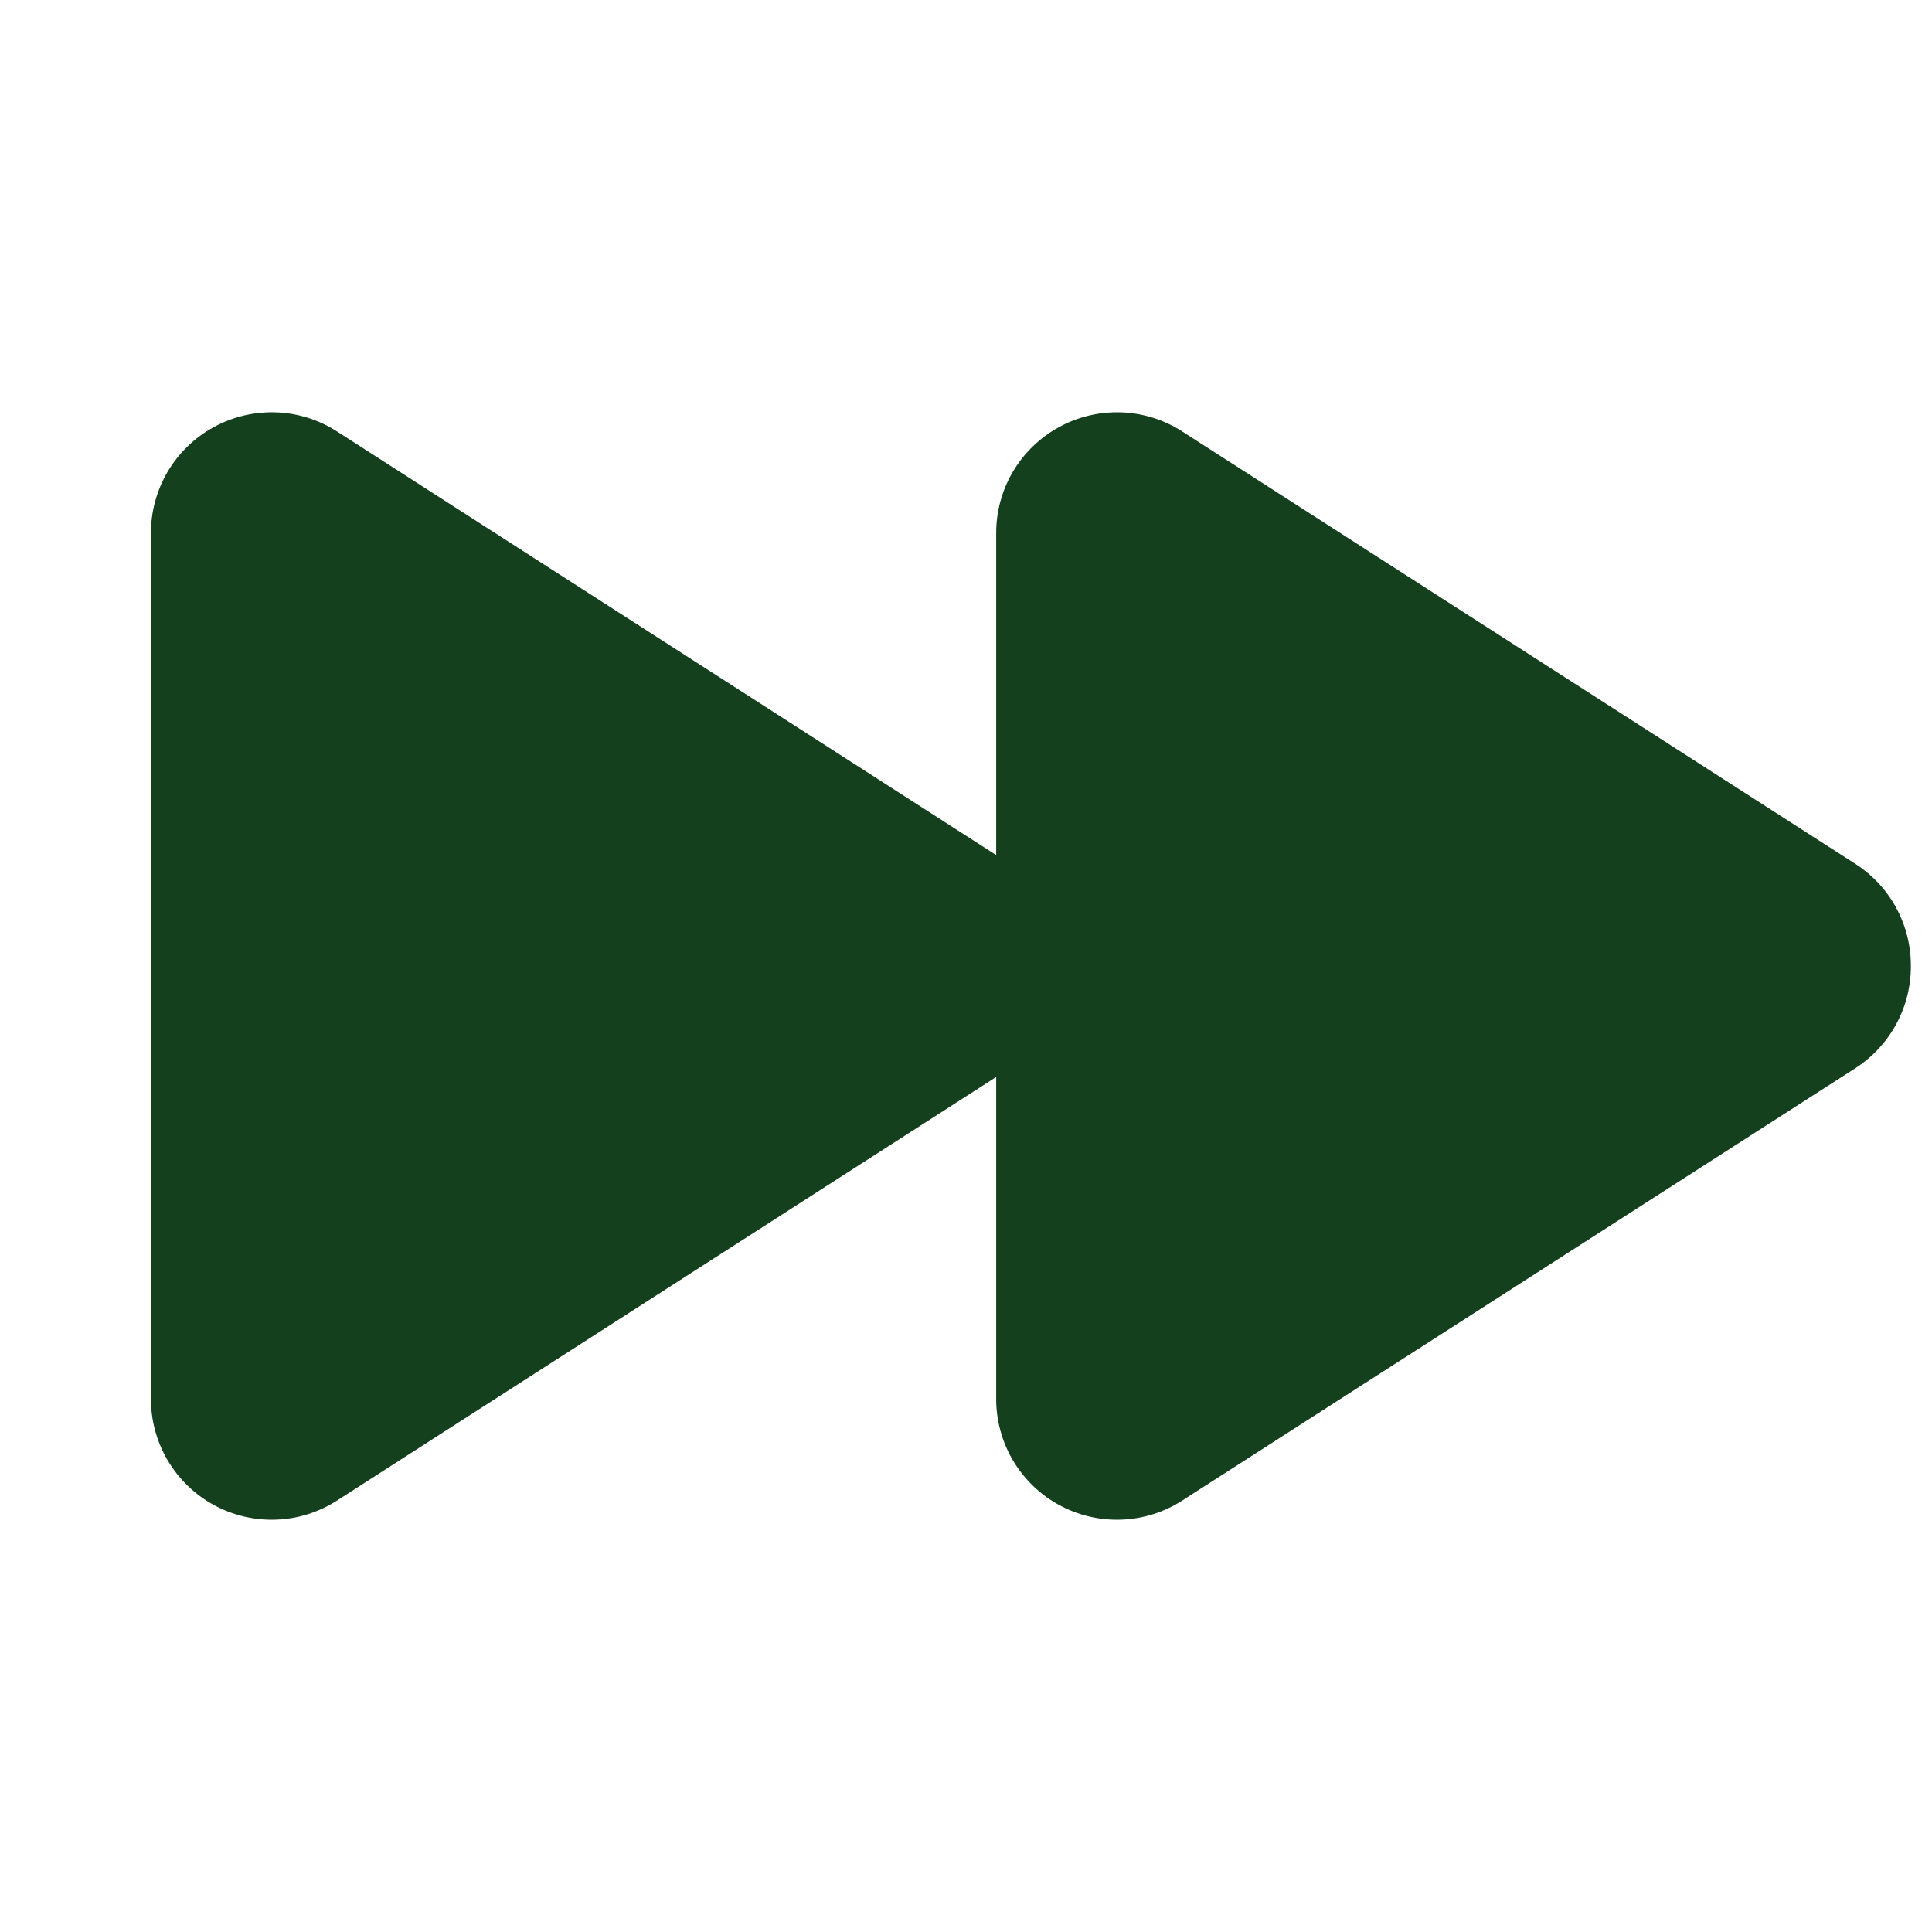 <svg width="32" height="32" viewBox="0 0 32 32" fill="none" xmlns="http://www.w3.org/2000/svg">
<g id="ph:fast-forward-fill">
<path id="Vector" d="M31.65 16C31.651 16.335 31.569 16.666 31.409 16.96C31.25 17.255 31.019 17.505 30.738 17.688L19.587 24.85C19.285 25.046 18.935 25.157 18.575 25.17C18.214 25.184 17.857 25.099 17.541 24.927C17.224 24.754 16.961 24.498 16.777 24.188C16.594 23.877 16.498 23.523 16.5 23.163V17.838L5.588 24.85C5.285 25.046 4.935 25.157 4.575 25.17C4.214 25.184 3.857 25.099 3.541 24.927C3.224 24.754 2.961 24.498 2.777 24.188C2.594 23.877 2.498 23.523 2.5 23.163V8.838C2.498 8.477 2.594 8.123 2.777 7.812C2.961 7.502 3.224 7.247 3.541 7.074C3.857 6.901 4.214 6.817 4.575 6.83C4.935 6.843 5.285 6.954 5.588 7.15L16.5 14.163V8.838C16.498 8.477 16.594 8.123 16.777 7.812C16.961 7.502 17.224 7.247 17.541 7.074C17.857 6.901 18.214 6.817 18.575 6.83C18.935 6.843 19.285 6.954 19.587 7.15L30.738 14.313C31.019 14.495 31.25 14.745 31.409 15.04C31.569 15.335 31.651 15.665 31.65 16Z" fill="#14401D"/>
</g>
</svg>
